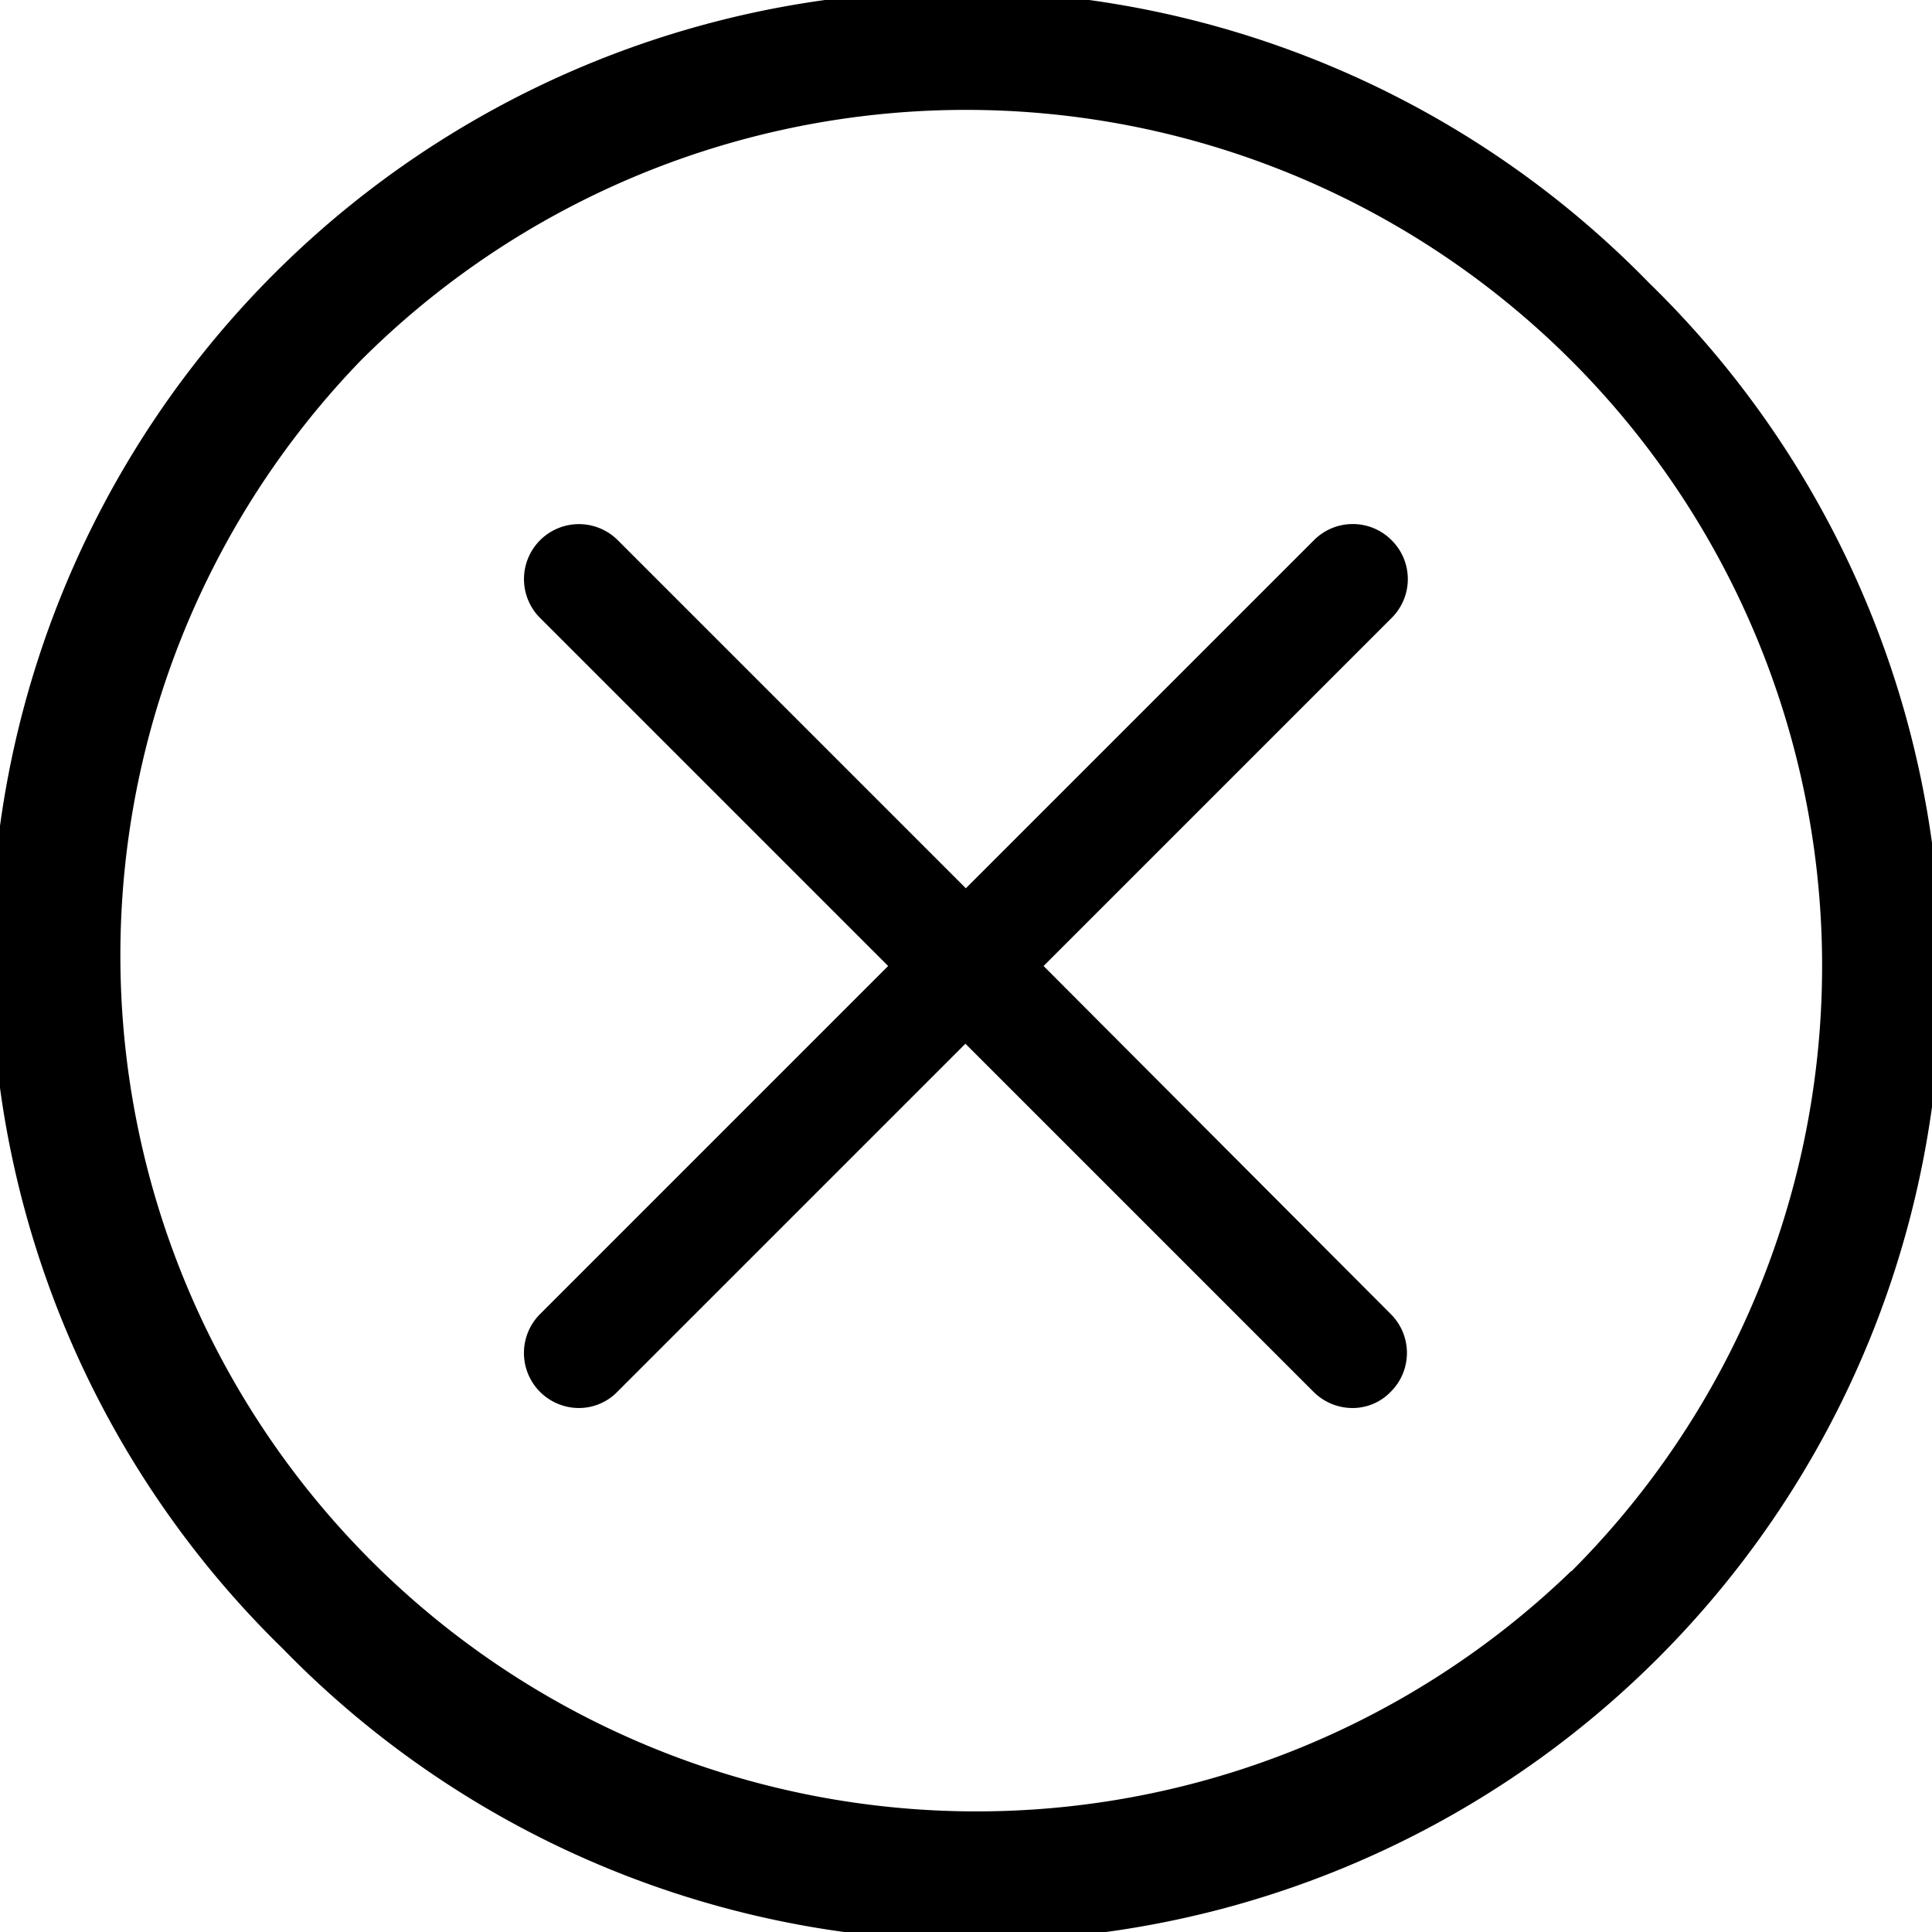 <svg xmlns="http://www.w3.org/2000/svg" width="13.2" height="13.2" viewBox="0 0 13.2 13.2"><g transform="translate(0 0)"><path d="M11.267,1.933a6.6,6.6,0,1,0-9.333,9.333,6.6,6.6,0,1,0,9.333-9.333Zm-.531,8.8A5.849,5.849,0,0,1,2.464,2.464a5.849,5.849,0,1,1,8.272,8.272Z"/><path d="M134.852,129.035a.374.374,0,0,0-.531,0l-2.378,2.378-2.378-2.378a.375.375,0,0,0-.531.531l2.378,2.378-2.378,2.378a.376.376,0,0,0,.264.642.366.366,0,0,0,.264-.111l2.378-2.378,2.378,2.378a.377.377,0,0,0,.264.111.361.361,0,0,0,.264-.111.374.374,0,0,0,0-.531l-2.372-2.378,2.378-2.378A.374.374,0,0,0,134.852,129.035Z" transform="translate(-125.344 -125.344)"/></g></svg>